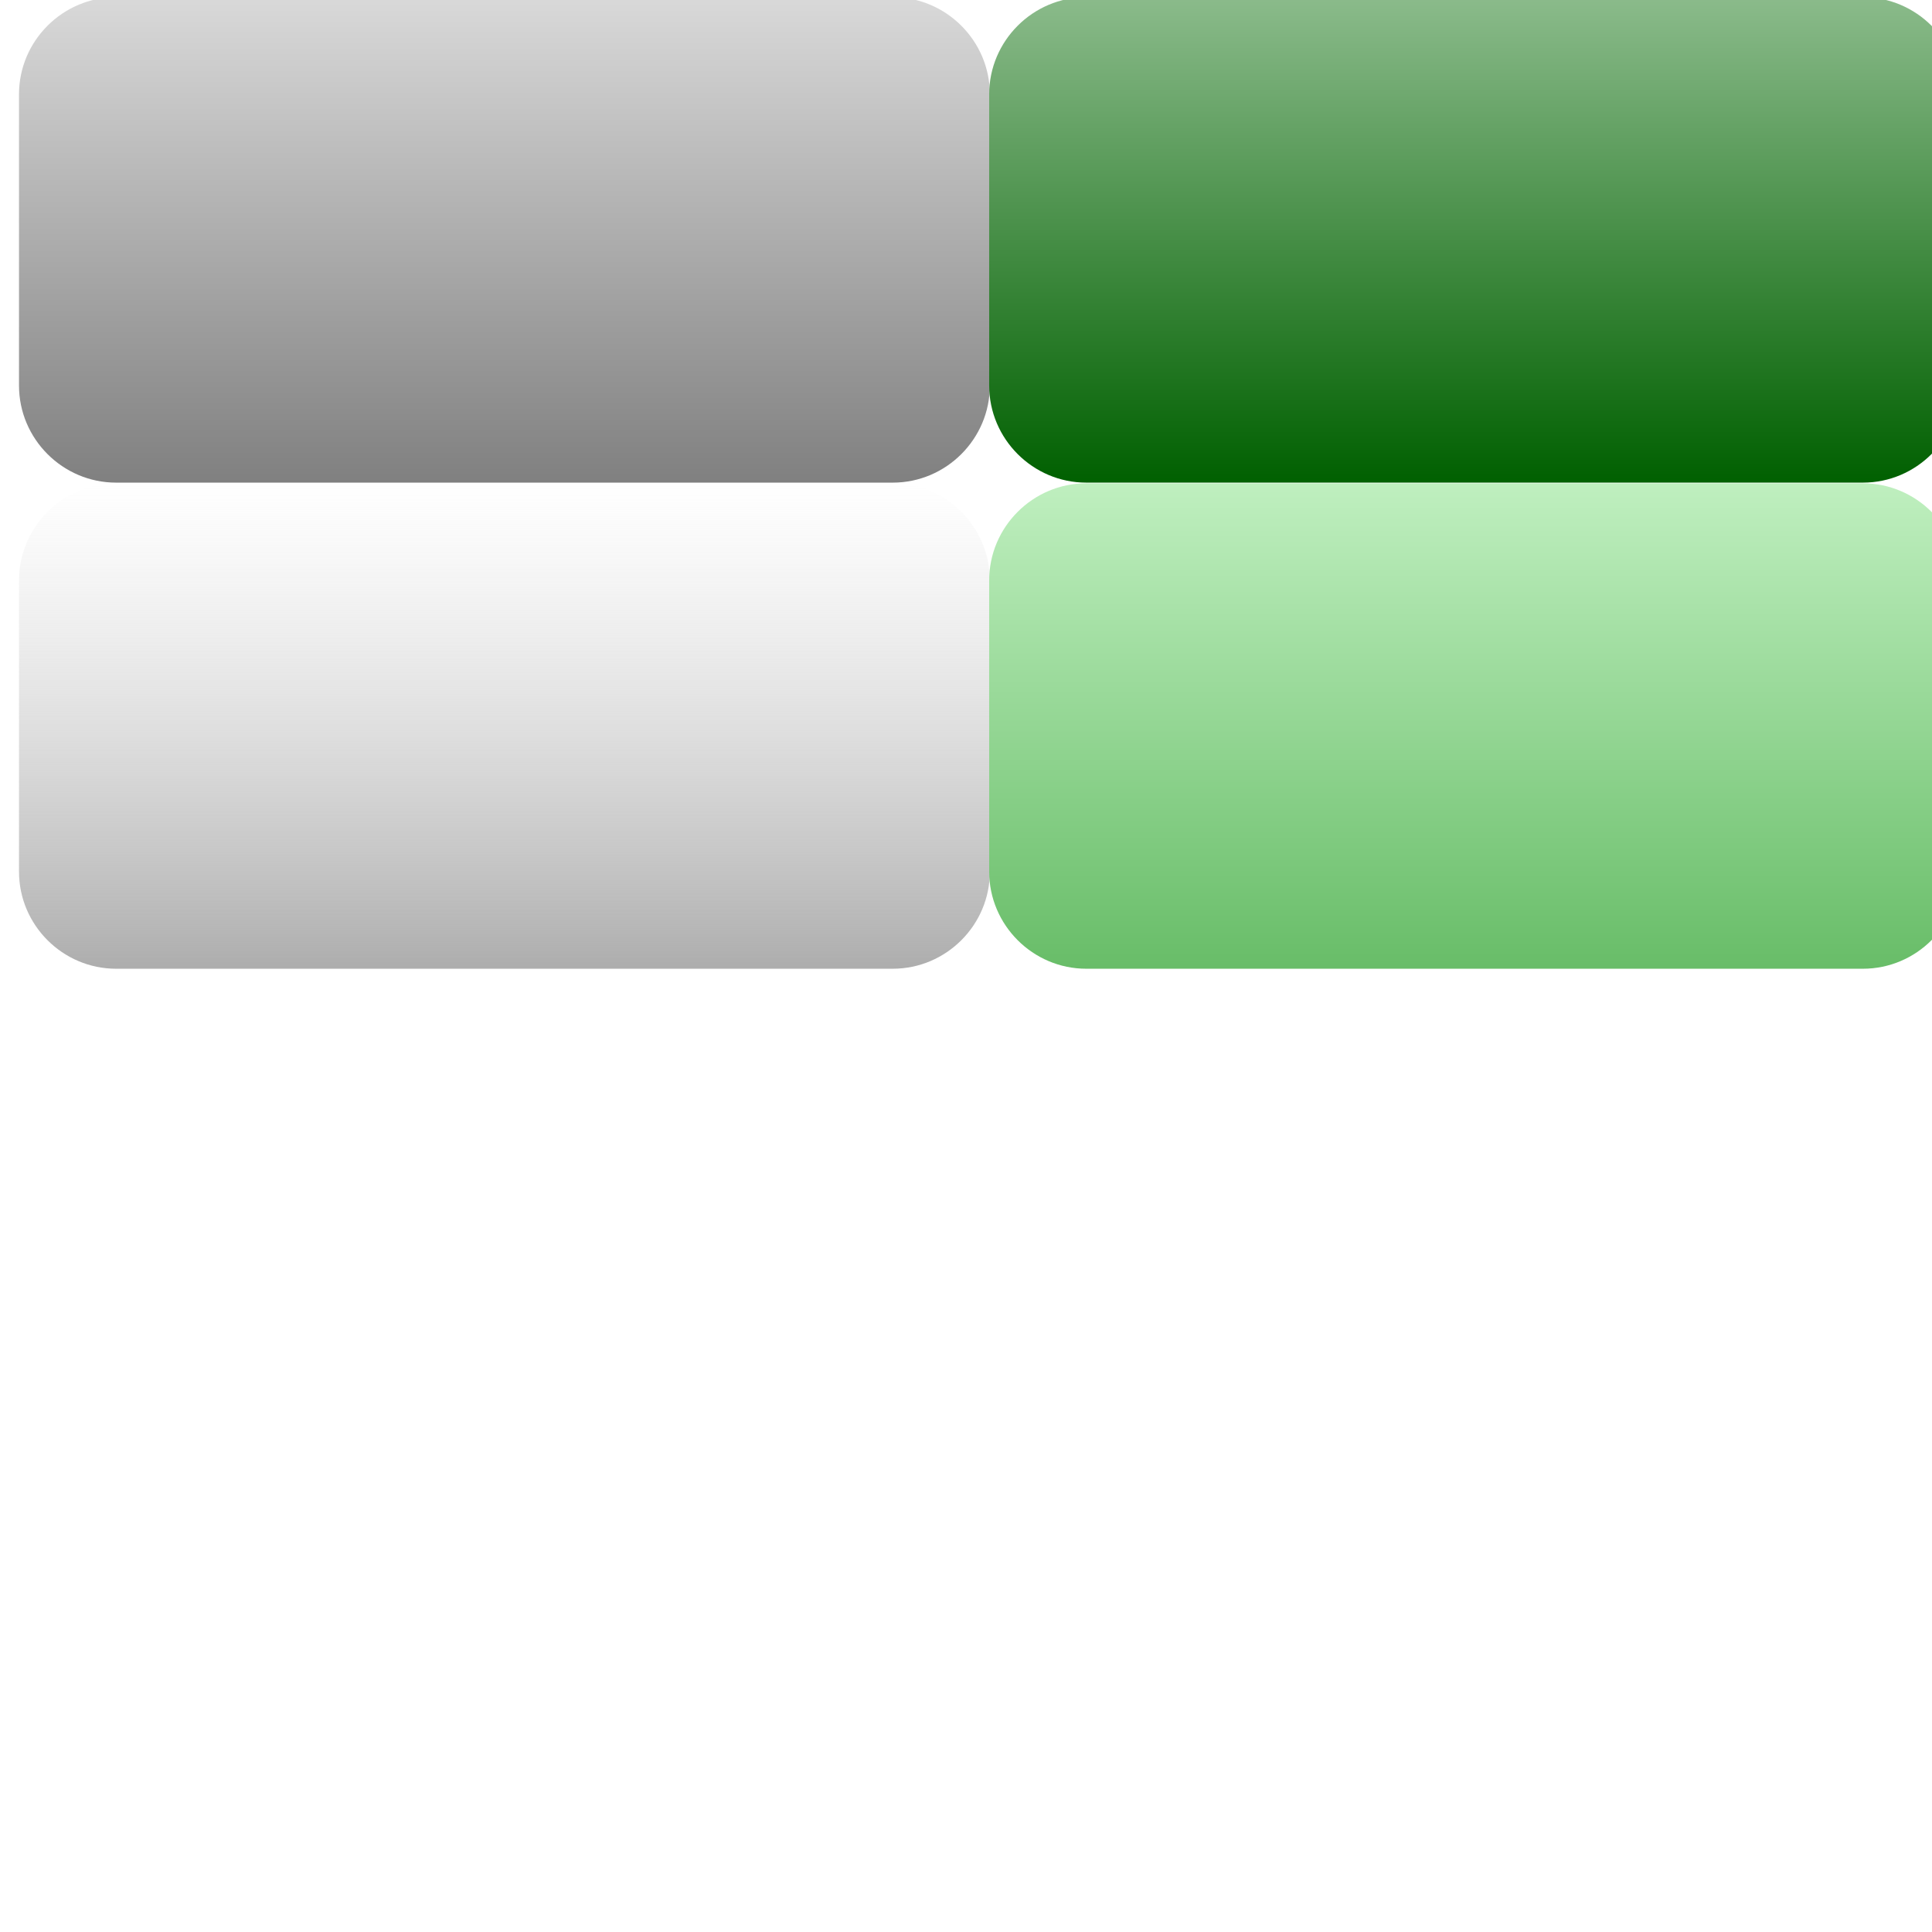 <?xml version="1.0" encoding="utf-8"?>
<!-- Generator: Adobe Illustrator 12.0.0, SVG Export Plug-In . SVG Version: 6.00 Build 51448)  -->
<!DOCTYPE svg PUBLIC "-//W3C//DTD SVG 1.0//EN" "http://www.w3.org/TR/2001/REC-SVG-20010904/DTD/svg10.dtd">
<svg  version="1.0" id="Layer_3" xmlns="http://www.w3.org/2000/svg" xmlns:xlink="http://www.w3.org/1999/xlink" width="564.096" height="564.096"
	 viewBox="0 0 564.096 564.096" overflow="visible" enable-background="new 0 0 564.096 564.096" xml:space="preserve">
<linearGradient id="XMLID_29_" gradientUnits="userSpaceOnUse" x1="147.143" y1="563.749" x2="147.143" y2="422.015" gradientTransform="matrix(1 0 0 -1 0.138 562.93)">
	<stop  offset="0" style="stop-color:#D9D9D9"/>
	<stop  offset="1" style="stop-color:#808080"/>
</linearGradient>
<path fill="url(#XMLID_29_)" d="M289.013,112.568c0,15.592-12.756,28.348-28.347,28.348H33.895
	c-15.591,0-28.347-12.756-28.347-28.348V27.529c0-15.591,12.756-28.347,28.347-28.347h226.771c15.591,0,28.347,12.756,28.347,28.347
	V112.568z"/>
<linearGradient id="XMLID_30_" gradientUnits="userSpaceOnUse" x1="147.143" y1="421.816" x2="147.143" y2="280.083" gradientTransform="matrix(1 0 0 -1 0.138 562.93)">
	<stop  offset="0" style="stop-color:#D2D2D2;stop-opacity:0"/>
	<stop  offset="1" style="stop-color:#ADADAD"/>
</linearGradient>
<path fill="url(#XMLID_30_)" d="M289.013,254.501c0,15.591-12.756,28.346-28.347,28.346H33.895
	c-15.591,0-28.347-12.755-28.347-28.346v-85.039c0-15.591,12.756-28.348,28.347-28.348h226.771
	c15.591,0,28.347,12.757,28.347,28.348V254.501z"/>
<linearGradient id="XMLID_31_" gradientUnits="userSpaceOnUse" x1="430.409" y1="563.749" x2="430.409" y2="422.015" gradientTransform="matrix(1 0 0 -1 0.138 562.93)">
	<stop  offset="0" style="stop-color:#8BBB8B"/>
	<stop  offset="1" style="stop-color:#006000"/>
</linearGradient>
<path fill="url(#XMLID_31_)" d="M572.28,112.568c0,15.592-12.756,28.348-28.349,28.348h-226.77
	c-15.591,0-28.347-12.756-28.347-28.348V27.529c0-15.591,12.756-28.347,28.347-28.347h226.771c15.593,0,28.349,12.756,28.349,28.347
	L572.28,112.568L572.28,112.568z"/>
<linearGradient id="XMLID_32_" gradientUnits="userSpaceOnUse" x1="430.409" y1="421.816" x2="430.409" y2="280.083" gradientTransform="matrix(1 0 0 -1 0.138 562.93)">
	<stop  offset="0" style="stop-color:#BFEFBFstop-opacity:0"/>
	<stop  offset="1" style="stop-color:#68BD68"/>
</linearGradient>
<path fill="url(#XMLID_32_)" d="M572.28,254.501c0,15.591-12.756,28.346-28.349,28.346h-226.77
	c-15.591,0-28.347-12.755-28.347-28.346v-85.039c0-15.591,12.756-28.348,28.347-28.348h226.771
	c15.593,0,28.349,12.757,28.349,28.348L572.28,254.501L572.28,254.501z"/>
</svg>
